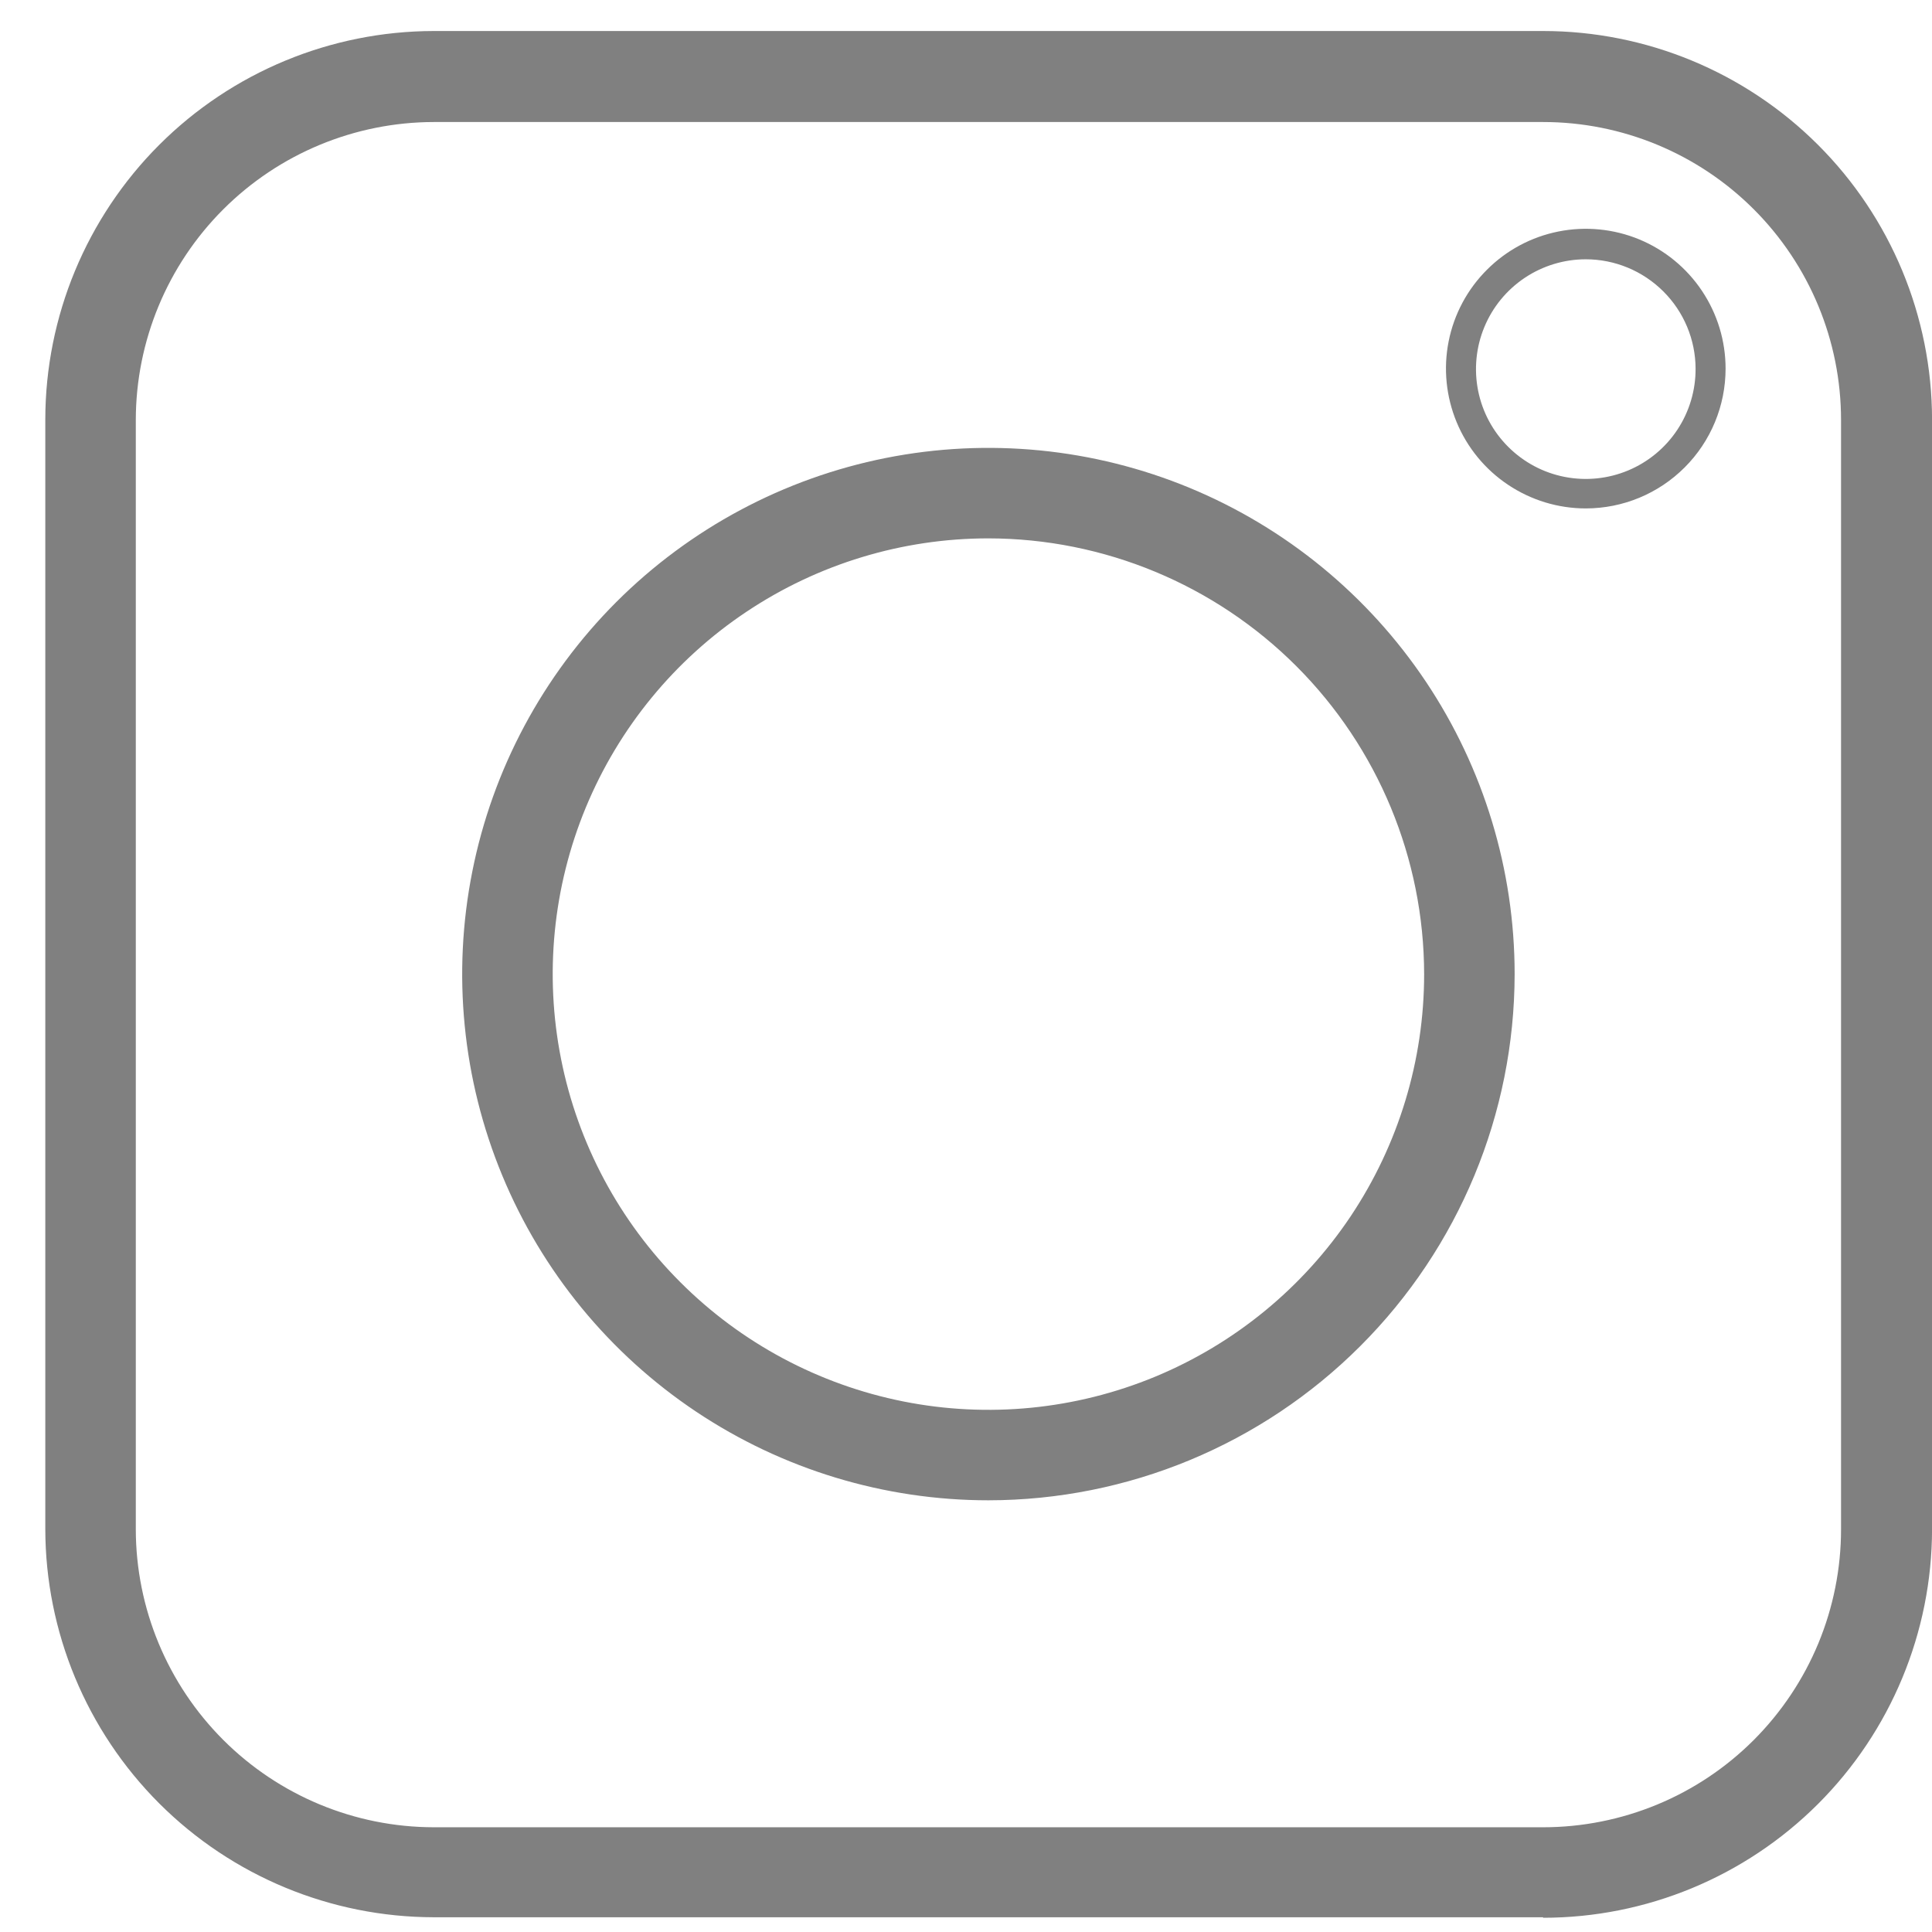 <svg width="38" height="38" viewBox="0 0 38 38" fill="none" xmlns="http://www.w3.org/2000/svg">
<path d="M30.351 37.71H8.531C6.505 37.707 4.564 36.902 3.131 35.47C1.699 34.037 0.893 32.096 0.891 30.07V8.25C0.893 6.224 1.699 4.283 3.131 2.85C4.564 1.418 6.505 0.613 8.531 0.61H30.351C32.378 0.61 34.322 1.415 35.757 2.848C37.191 4.28 37.998 6.223 38.001 8.25V30.08C37.998 32.107 37.191 34.051 35.757 35.483C34.322 36.916 32.378 37.72 30.351 37.72M8.531 2.4C6.977 2.403 5.488 3.021 4.39 4.119C3.292 5.217 2.673 6.706 2.671 8.26V30.08C2.673 31.633 3.292 33.122 4.39 34.221C5.488 35.319 6.977 35.938 8.531 35.94H30.351C31.12 35.94 31.882 35.788 32.593 35.494C33.304 35.2 33.95 34.768 34.494 34.224C35.038 33.679 35.47 33.033 35.765 32.322C36.059 31.611 36.211 30.849 36.211 30.08V8.26C36.211 6.705 35.593 5.215 34.494 4.116C33.395 3.017 31.905 2.4 30.351 2.4H8.531Z" fill="#808080"/>
<path d="M19.441 29.509C17.394 29.509 15.393 28.902 13.691 27.765C11.989 26.628 10.662 25.012 9.879 23.121C9.095 21.229 8.89 19.148 9.29 17.14C9.689 15.133 10.675 13.289 12.122 11.841C13.57 10.394 15.414 9.408 17.422 9.008C19.429 8.609 21.51 8.814 23.402 9.597C25.293 10.381 26.909 11.708 28.047 13.41C29.184 15.112 29.791 17.113 29.791 19.16C29.788 21.904 28.697 24.535 26.756 26.475C24.816 28.416 22.185 29.507 19.441 29.509ZM19.441 10.589C17.746 10.589 16.089 11.092 14.68 12.034C13.27 12.975 12.172 14.315 11.523 15.88C10.875 17.446 10.705 19.169 11.036 20.832C11.366 22.494 12.182 24.021 13.381 25.219C14.579 26.418 16.107 27.234 17.769 27.565C19.431 27.896 21.154 27.726 22.72 27.078C24.286 26.429 25.625 25.33 26.567 23.921C27.508 22.511 28.011 20.855 28.011 19.16C28.008 16.888 27.104 14.71 25.498 13.103C23.891 11.496 21.713 10.592 19.441 10.589Z" fill="#808080"/>
<path d="M31.19 10C30.646 10 30.115 9.838 29.663 9.536C29.21 9.234 28.858 8.805 28.65 8.303C28.442 7.8 28.387 7.247 28.493 6.714C28.599 6.18 28.861 5.69 29.246 5.306C29.63 4.921 30.12 4.659 30.654 4.553C31.187 4.447 31.74 4.501 32.243 4.709C32.745 4.917 33.175 5.27 33.477 5.723C33.779 6.175 33.94 6.706 33.94 7.25C33.94 7.979 33.651 8.679 33.135 9.194C32.619 9.71 31.92 10 31.19 10ZM31.19 5.1C30.763 5.1 30.345 5.227 29.989 5.465C29.634 5.703 29.357 6.04 29.194 6.436C29.031 6.831 28.989 7.266 29.073 7.686C29.157 8.105 29.363 8.489 29.667 8.791C29.97 9.093 30.355 9.298 30.775 9.38C31.195 9.462 31.629 9.418 32.024 9.253C32.418 9.088 32.755 8.81 32.991 8.453C33.227 8.097 33.352 7.678 33.35 7.25C33.348 6.679 33.119 6.132 32.714 5.73C32.309 5.327 31.762 5.1 31.19 5.1Z" fill="#808080"/>
</svg>
